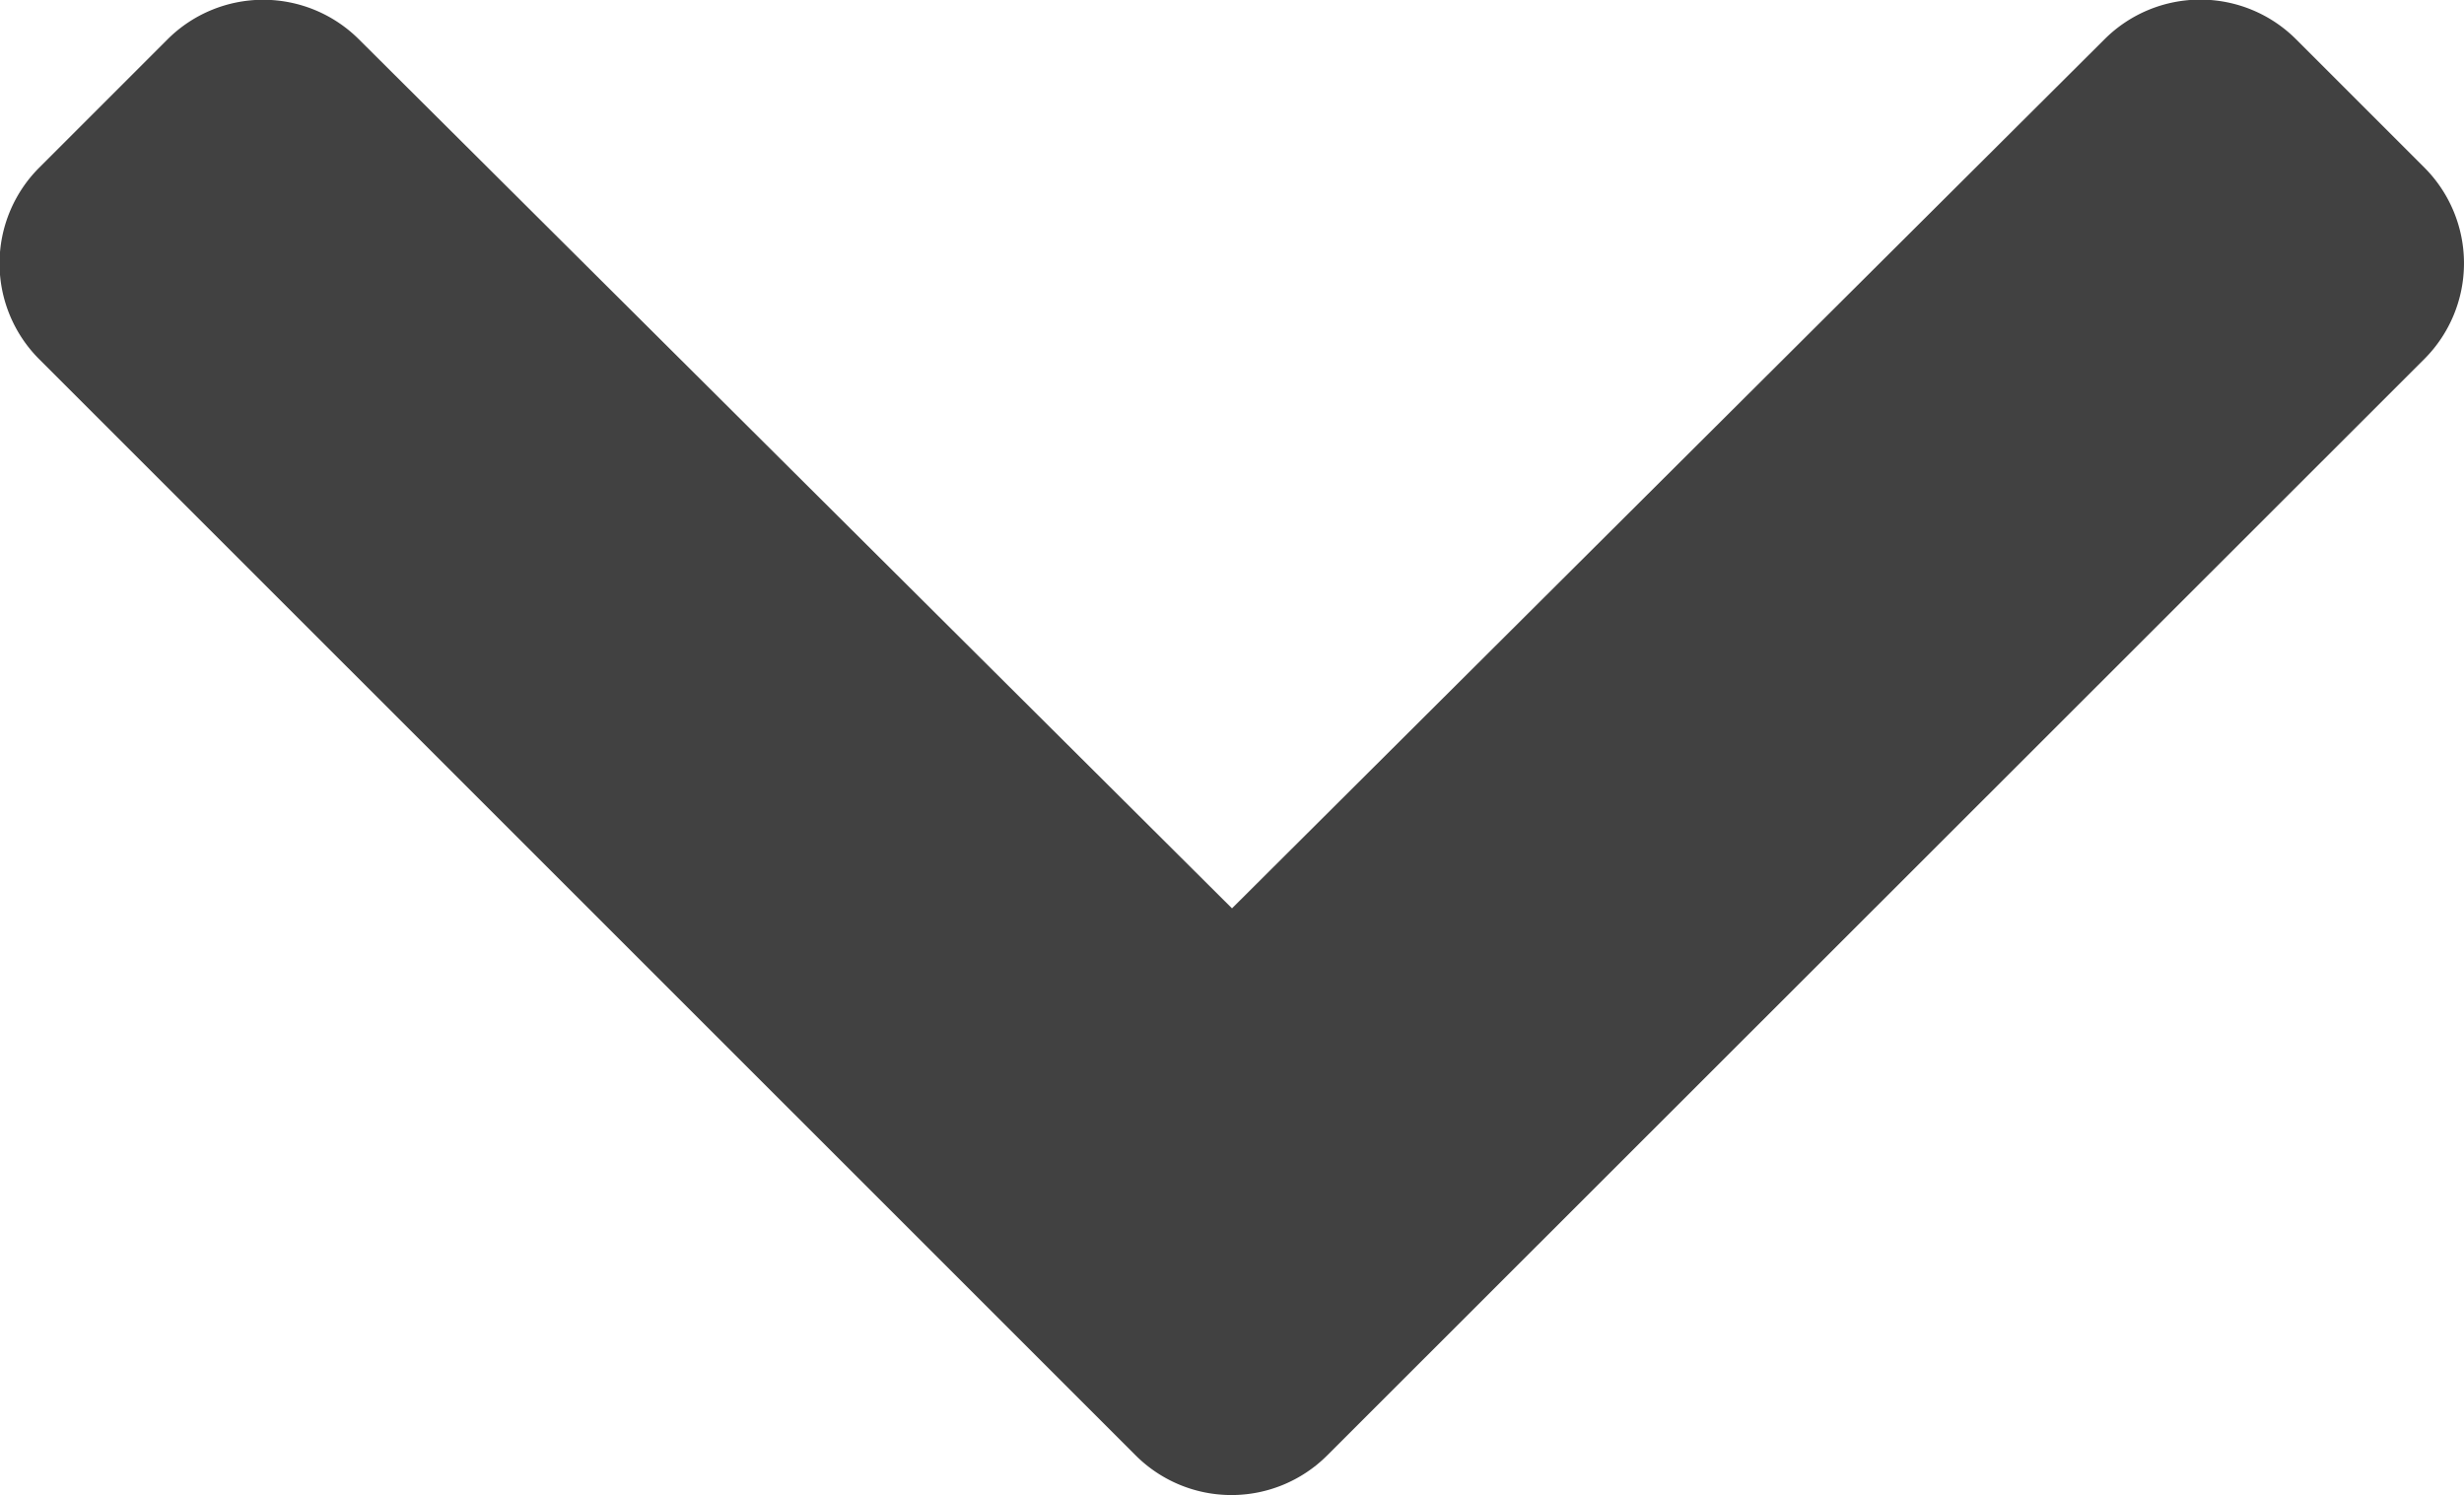 <svg xmlns="http://www.w3.org/2000/svg" width="15.352" height="9.317" viewBox="0 0 15.352 9.317"><defs><style>.a{fill:#414141;}</style></defs><path class="a" d="M-.6-2.339a.844.844,0,0,0,1.193,0L7.429-9.171a.844.844,0,0,0,0-1.193l-.8-.8a.844.844,0,0,0-1.192,0L0-5.748l-5.44-5.415a.844.844,0,0,0-1.192,0l-.8.8a.844.844,0,0,0,0,1.193Z" transform="translate(7.676 11.408)"/></svg>
